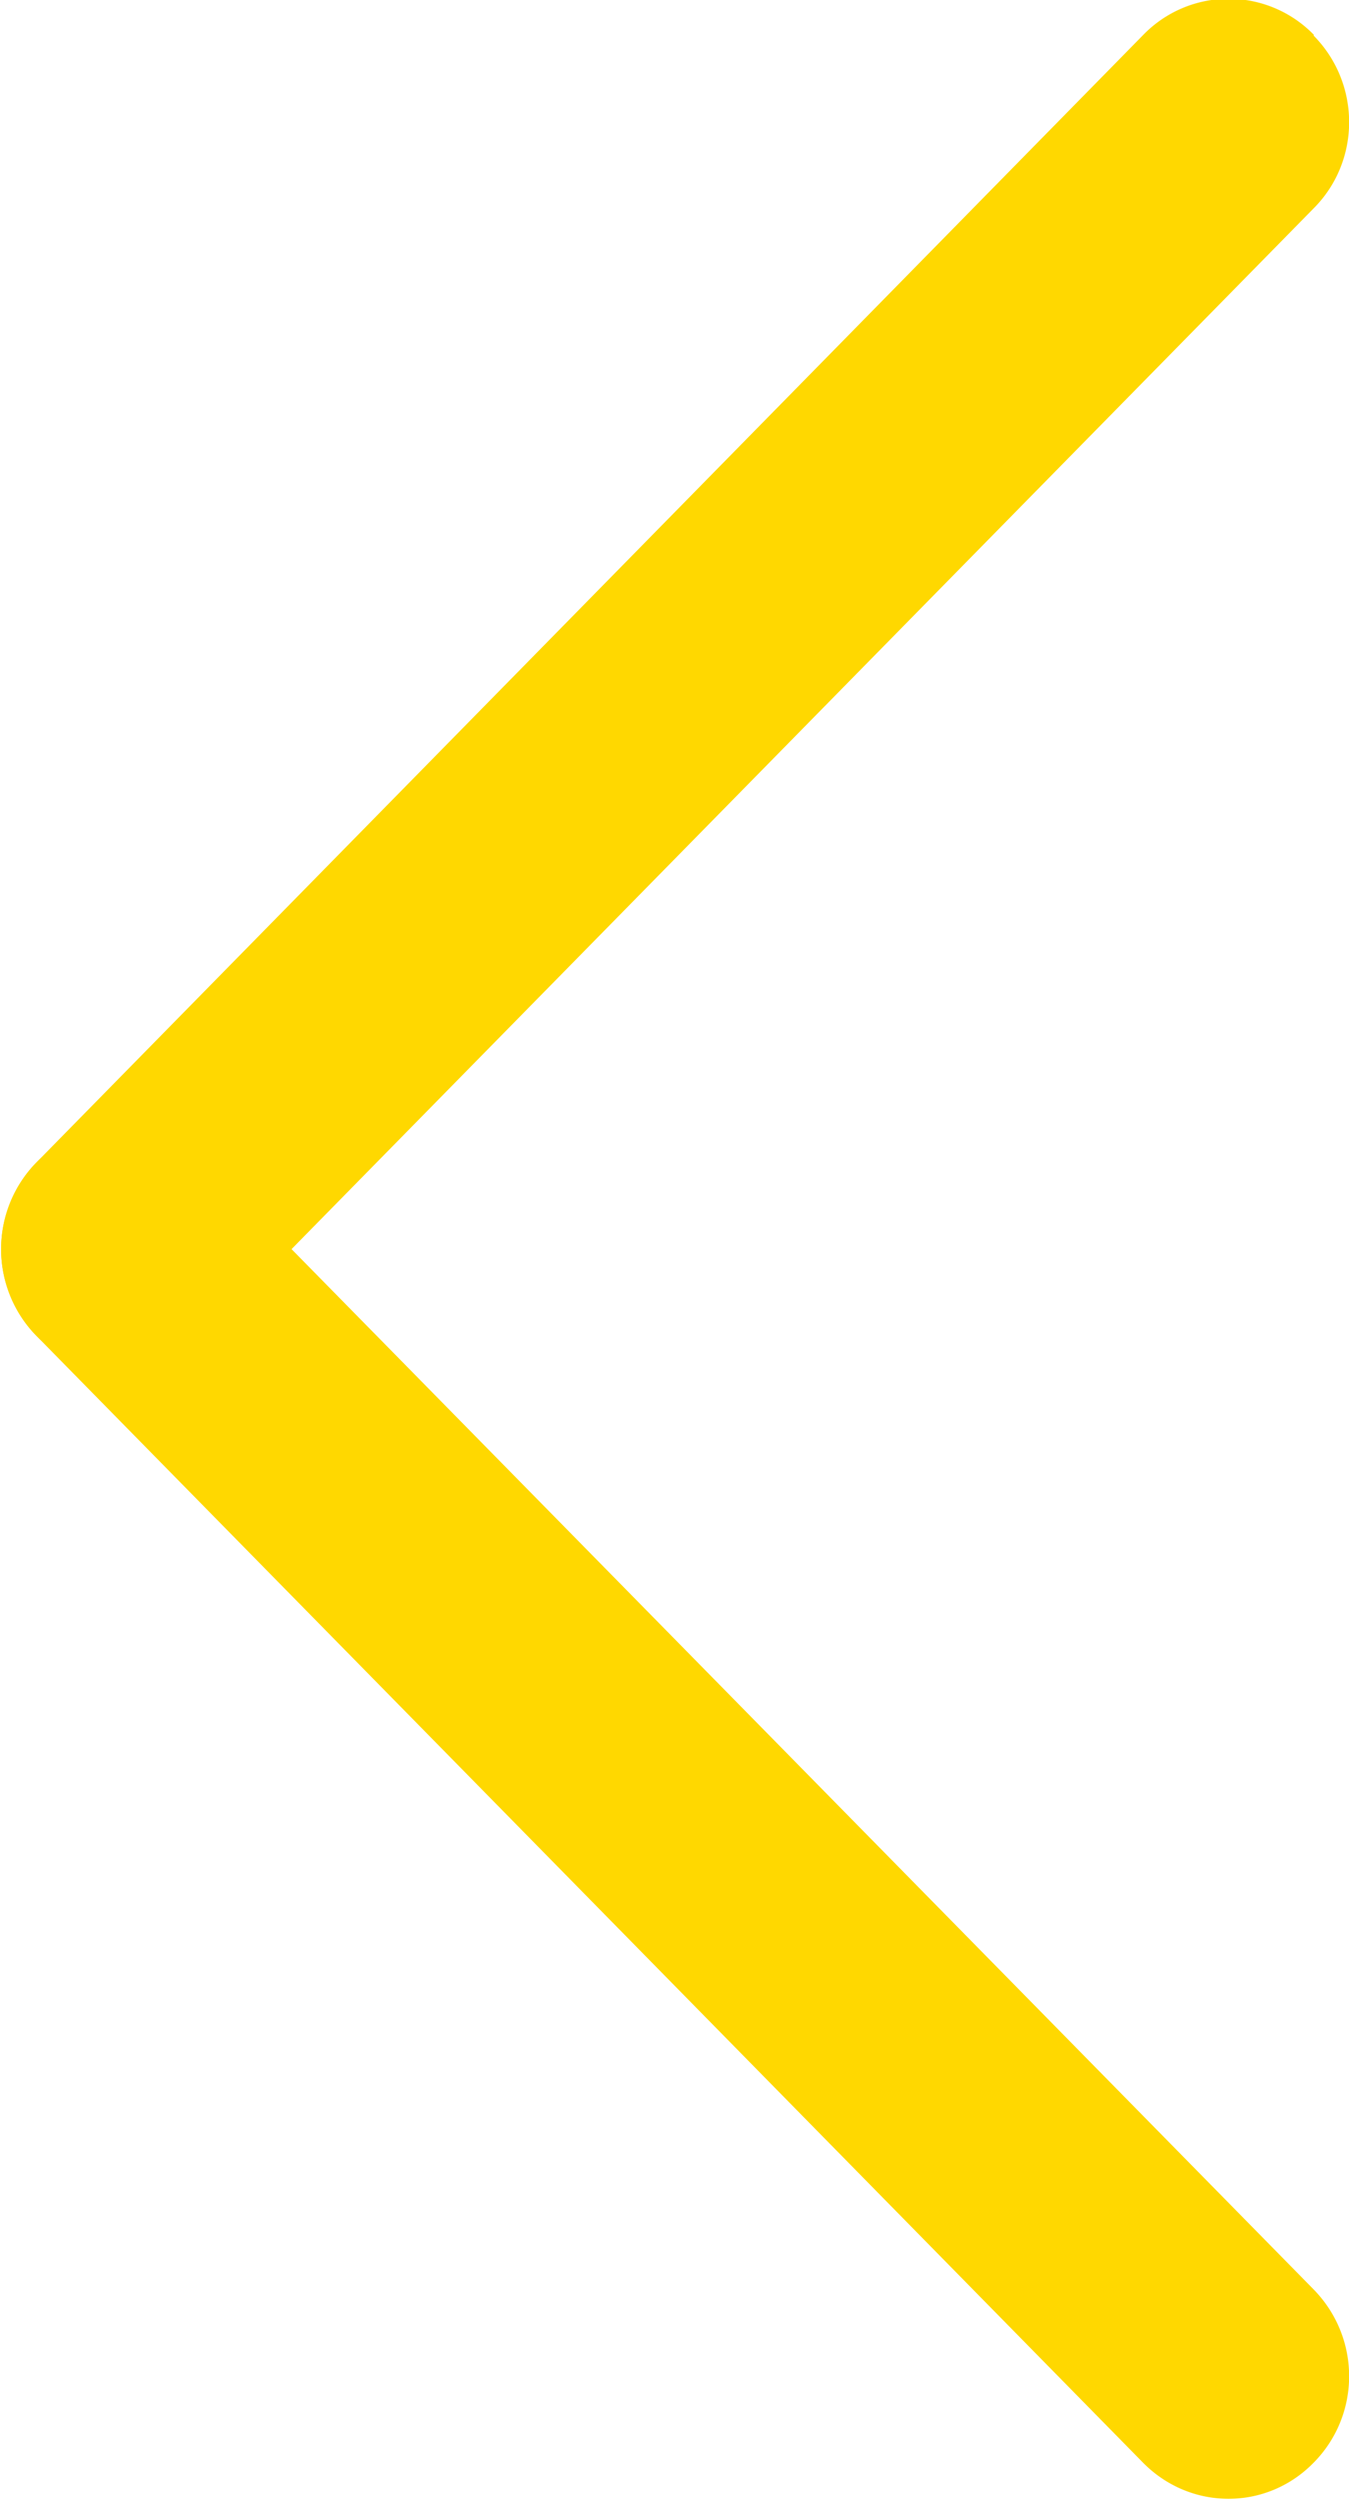 <svg xmlns="http://www.w3.org/2000/svg" xmlns:xlink="http://www.w3.org/1999/xlink" width="27" height="50" viewBox="0 0 27 50"><defs><path id="x06na" d="M422.3 435.7a2.38 2.38 0 0 0-3.42 0l-22.15 22.55a2.48 2.48 0 0 0 0 3.47c.94.96 2.46.96 3.4 0l22.16-22.55c.95-.95.95-2.5 0-3.46z"/><path id="x06nb" d="M396.73 458.25a2.48 2.48 0 0 0 0 3.47l22.15 22.54c.95.96 2.47.96 3.41 0 .95-.96.95-2.5 0-3.47l-22.16-22.54a2.38 2.38 0 0 0-3.4 0z"/></defs><g><g transform="translate(-396 -435)"><use fill="#ffd800" xlink:href="#x06na"/></g><g transform="translate(-396 -435)"><use fill="#ffd800" xlink:href="#x06nb"/></g></g></svg>